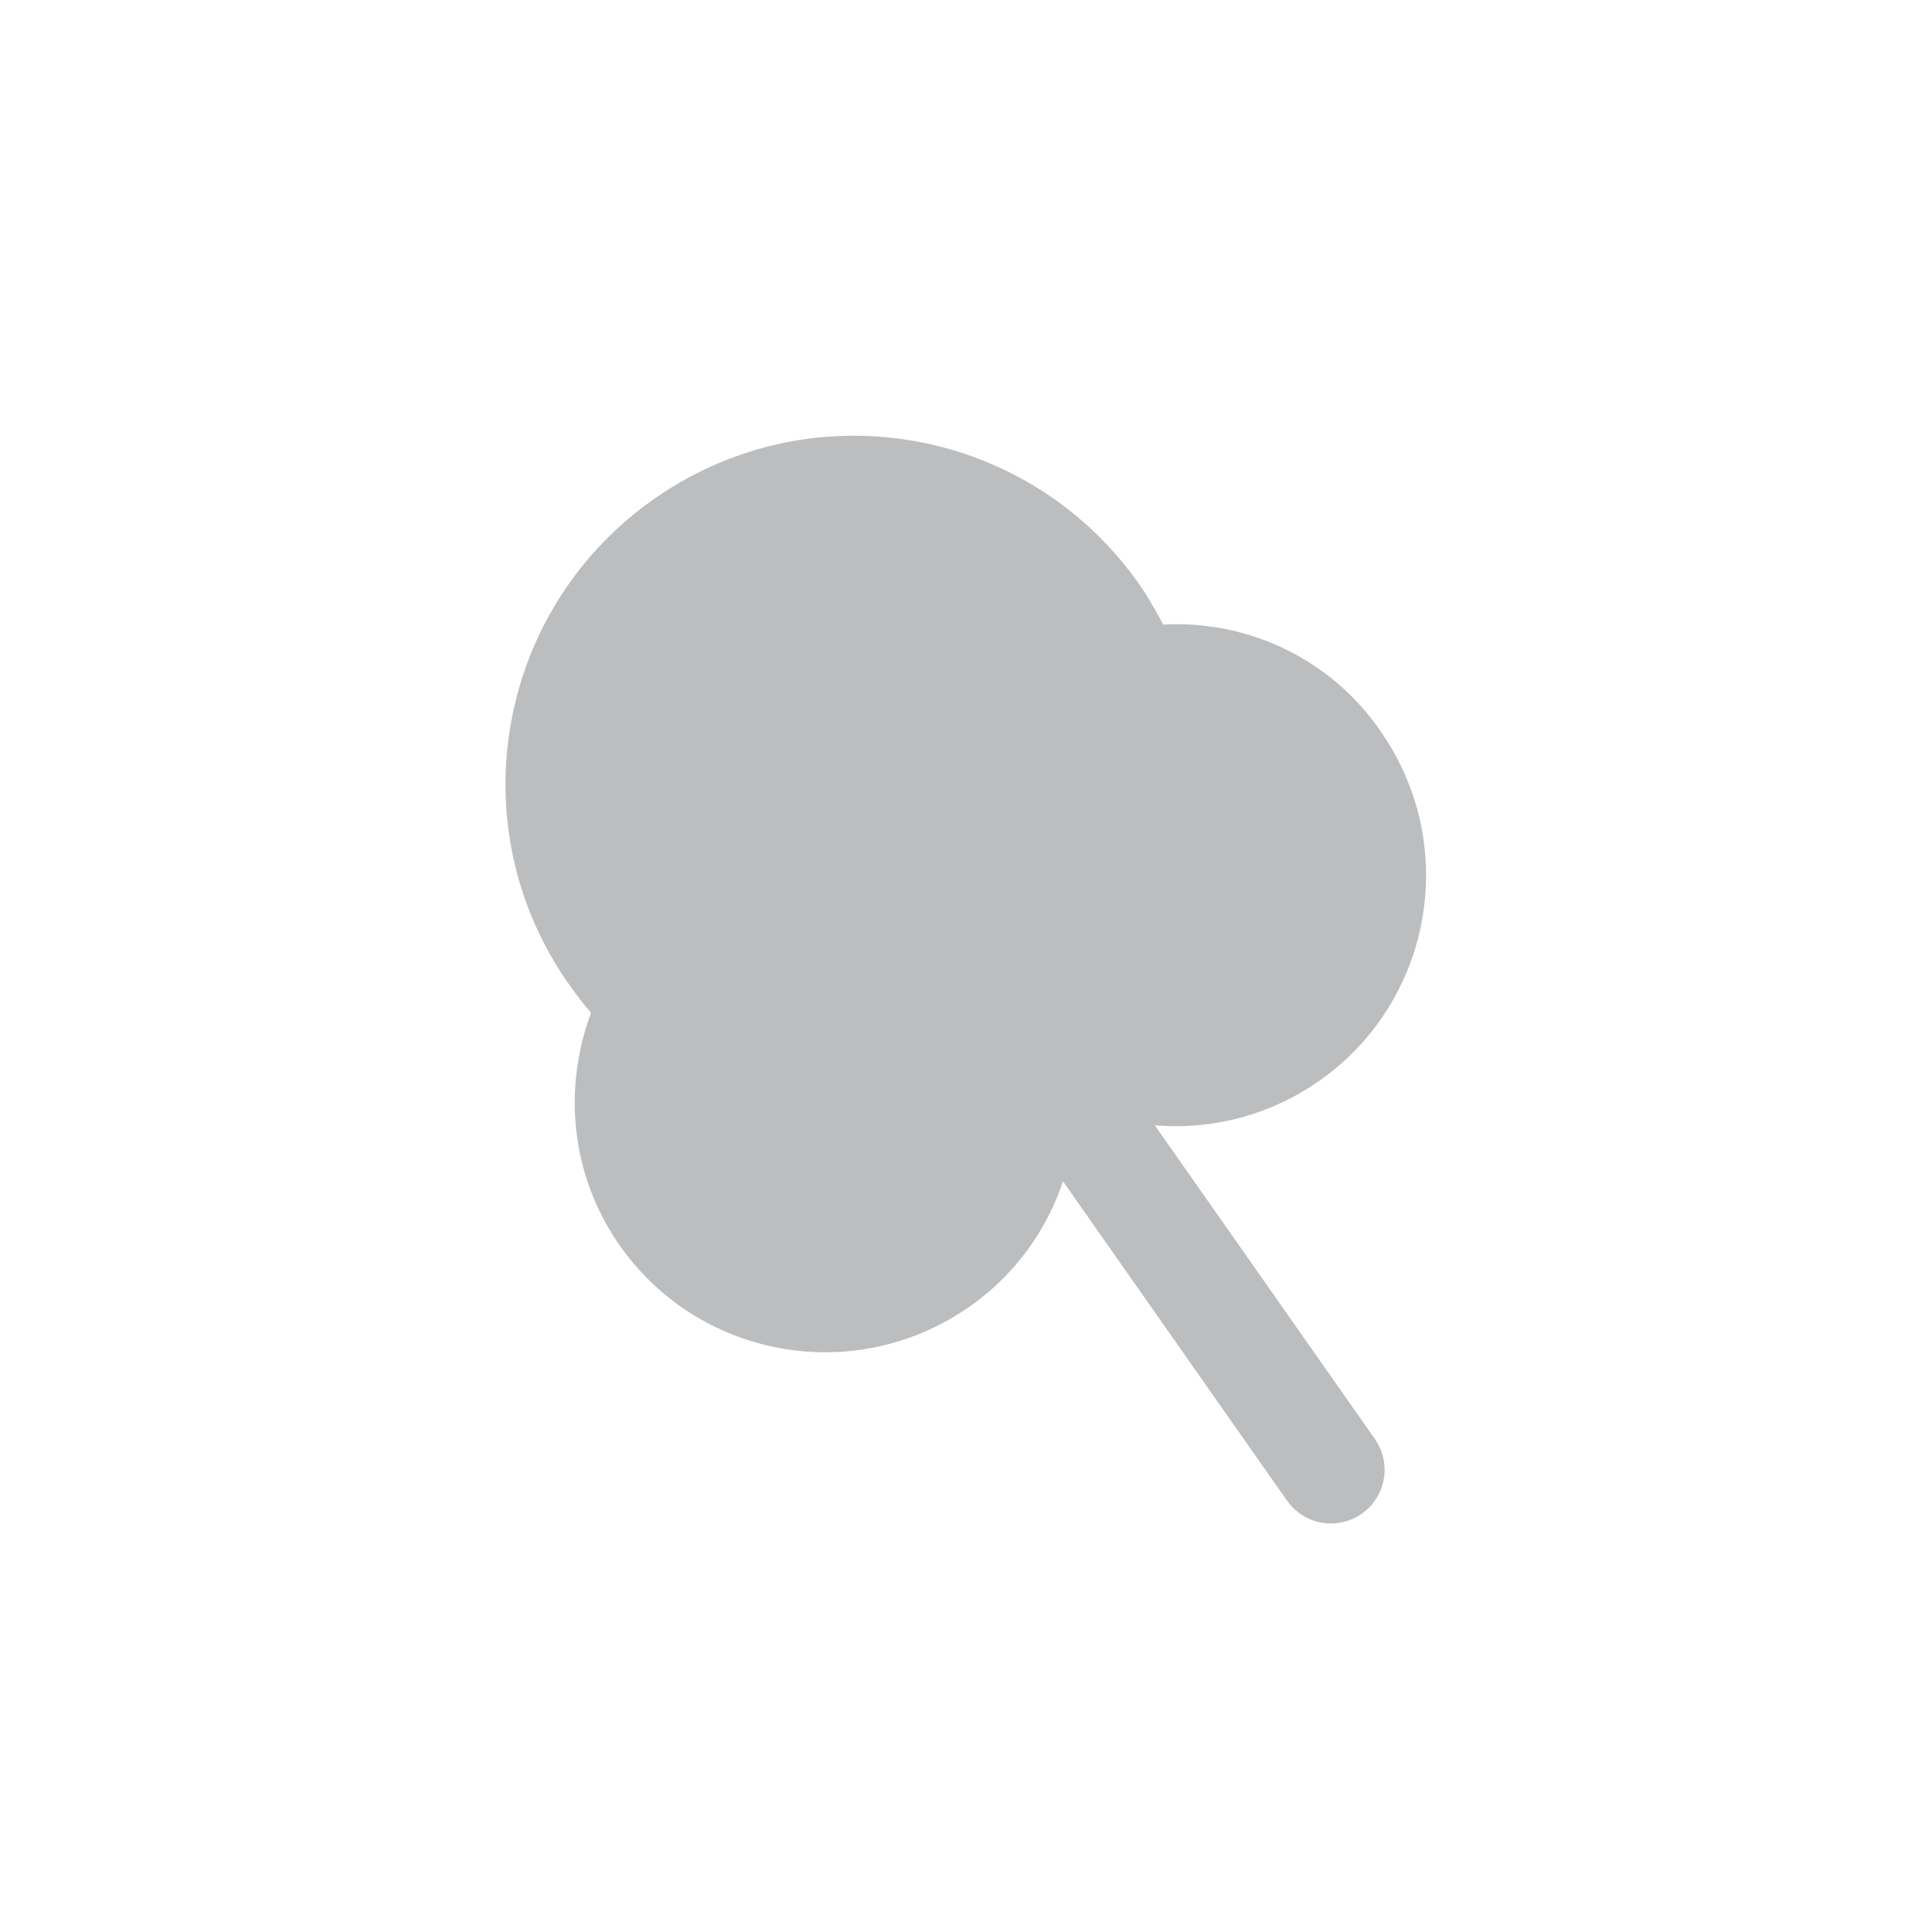 <?xml version="1.0" encoding="utf-8"?>
<!-- Generator: Adobe Illustrator 21.0.2, SVG Export Plug-In . SVG Version: 6.00 Build 0)  -->
<svg version="1.1" id="Layer_1" xmlns="http://www.w3.org/2000/svg" xmlns:xlink="http://www.w3.org/1999/xlink" x="0px" y="0px"
	 viewBox="0 0 288 288" style="enable-background:new 0 0 288 288;" xml:space="preserve">
<style type="text/css">
	.st0{fill:#EE4036;}
	.st1{fill:#FFFFFF;}
	.st2{fill:#2B388F;}
	.st3{fill:#FFFFFF;stroke:#2B388F;stroke-width:6.077;stroke-linecap:round;stroke-miterlimit:10;}
	.st4{fill:#25A9E0;stroke:#2B388F;stroke-width:5;stroke-linecap:round;stroke-miterlimit:10;}
	.st5{fill:none;stroke:#EB008B;stroke-width:3;stroke-miterlimit:10;}
	.st6{fill:none;stroke:#EB008B;stroke-width:2.482;stroke-miterlimit:10;}
	.st7{fill:#25A9E0;stroke:#2B388F;stroke-width:5;stroke-miterlimit:10;}
	.st8{fill:#1B75BB;}
	.st9{fill:#FFC335;}
	.st10{fill:#25A9E0;}
	.st11{fill:#F1F1F2;}
	.st12{clip-path:url(#XMLID_35_);fill:#25A9E0;stroke:#2B388F;stroke-width:4;stroke-miterlimit:10;}
	.st13{fill:#25A9E0;stroke:#2B388F;stroke-width:4;stroke-miterlimit:10;}
	.st14{fill:#F1F1F2;stroke:#2B388F;stroke-width:4;stroke-miterlimit:10;}
	.st15{fill:#1B75BB;stroke:#2B388F;stroke-width:4;stroke-miterlimit:10;}
	.st16{clip-path:url(#XMLID_36_);fill:#25A9E0;stroke:#2B388F;stroke-width:4;stroke-miterlimit:10;}
	.st17{clip-path:url(#XMLID_37_);fill:#25A9E0;stroke:#2B388F;stroke-width:2.482;stroke-miterlimit:10;}
	.st18{fill:#25A9E0;stroke:#2B388F;stroke-width:2.482;stroke-miterlimit:10;}
	.st19{fill:#F1F1F2;stroke:#2B388F;stroke-width:3;stroke-miterlimit:10;}
	.st20{fill:#1B75BB;stroke:#2B388F;stroke-width:2.482;stroke-miterlimit:10;}
	.st21{fill:#231F20;}
	.st22{fill:#25A9E0;stroke:#2B388F;stroke-width:4.653;stroke-miterlimit:10;}
	.st23{clip-path:url(#XMLID_38_);fill:#25A9E0;stroke:#2B388F;stroke-width:3.729;stroke-linecap:round;stroke-miterlimit:10;}
	.st24{fill:#F1F1F2;stroke:#2B388F;stroke-width:3.729;stroke-linecap:round;stroke-miterlimit:10;}
	.st25{fill:#1B75BB;stroke:#2B388F;stroke-width:3.729;stroke-linecap:round;stroke-miterlimit:10;}
	.st26{fill:#25A9E0;stroke:#2B388F;stroke-width:3.729;stroke-linecap:round;stroke-miterlimit:10;}
	.st27{clip-path:url(#XMLID_39_);fill:#25A9E0;stroke:#2B388F;stroke-width:5;stroke-miterlimit:10;}
	.st28{fill:#F1F1F2;stroke:#2B388F;stroke-width:5;stroke-miterlimit:10;}
	.st29{fill:#1B75BB;stroke:#2B388F;stroke-width:5;stroke-miterlimit:10;}
	.st30{clip-path:url(#XMLID_40_);fill:#25A9E0;stroke:#2B388F;stroke-width:5;stroke-miterlimit:10;}
	.st31{fill:#25A9E0;stroke:#2B388F;stroke-width:4.153;stroke-miterlimit:10;}
	.st32{clip-path:url(#XMLID_41_);fill:#25A9E0;stroke:#2B388F;stroke-width:3.729;stroke-linecap:round;stroke-miterlimit:10;}
	.st33{clip-path:url(#XMLID_42_);fill:#25A9E0;stroke:#2B388F;stroke-width:3.729;stroke-linecap:round;stroke-miterlimit:10;}
	.st34{clip-path:url(#XMLID_43_);fill:#25A9E0;stroke:#2B388F;stroke-width:3.729;stroke-linecap:round;stroke-miterlimit:10;}
	.st35{fill:#F1F1F2;stroke:#2B388F;stroke-width:4.335;stroke-linecap:round;stroke-miterlimit:10;}
	.st36{fill:none;stroke:#2B388F;stroke-width:4.335;stroke-linecap:round;stroke-miterlimit:10;}
	.st37{clip-path:url(#XMLID_44_);fill:#25A9E0;stroke:#2B388F;stroke-width:3.729;stroke-linecap:round;stroke-miterlimit:10;}
	
		.st38{clip-path:url(#XMLID_45_);fill:#25A9E0;stroke:#2B388F;stroke-width:3.591;stroke-linecap:round;stroke-linejoin:round;stroke-miterlimit:10;}
	.st39{fill:#25A9E0;stroke:#2B388F;stroke-width:3.864;stroke-linecap:round;stroke-miterlimit:10;}
	
		.st40{clip-path:url(#XMLID_46_);fill:#25A9E0;stroke:#2B388F;stroke-width:3.591;stroke-linecap:round;stroke-linejoin:round;stroke-miterlimit:10;}
	
		.st41{clip-path:url(#XMLID_47_);fill:#25A9E0;stroke:#2B388F;stroke-width:3.591;stroke-linecap:round;stroke-linejoin:round;stroke-miterlimit:10;}
	
		.st42{clip-path:url(#XMLID_48_);fill:#25A9E0;stroke:#2B388F;stroke-width:3.591;stroke-linecap:round;stroke-linejoin:round;stroke-miterlimit:10;}
	
		.st43{clip-path:url(#XMLID_49_);fill:#25A9E0;stroke:#2B388F;stroke-width:3.591;stroke-linecap:round;stroke-linejoin:round;stroke-miterlimit:10;}
	
		.st44{clip-path:url(#XMLID_50_);fill:#25A9E0;stroke:#2B388F;stroke-width:3.591;stroke-linecap:round;stroke-linejoin:round;stroke-miterlimit:10;}
	
		.st45{clip-path:url(#XMLID_51_);fill:#25A9E0;stroke:#2B388F;stroke-width:3.591;stroke-linecap:round;stroke-linejoin:round;stroke-miterlimit:10;}
	
		.st46{clip-path:url(#XMLID_52_);fill:#25A9E0;stroke:#2B388F;stroke-width:3.591;stroke-linecap:round;stroke-linejoin:round;stroke-miterlimit:10;}
	.st47{fill:#F2F2F2;stroke:#2B388F;stroke-width:3.729;stroke-linecap:round;stroke-miterlimit:10;}
	.st48{fill:#25A9E0;stroke:#2B388F;stroke-width:3.729;stroke-linecap:round;stroke-linejoin:round;stroke-miterlimit:10;}
	
		.st49{clip-path:url(#XMLID_53_);fill:#25A9E0;stroke:#2B388F;stroke-width:3.729;stroke-linecap:round;stroke-linejoin:round;stroke-miterlimit:10;}
	
		.st50{clip-path:url(#XMLID_54_);fill:#25A9E0;stroke:#2B388F;stroke-width:3.729;stroke-linecap:round;stroke-linejoin:round;stroke-miterlimit:10;}
	
		.st51{clip-path:url(#XMLID_55_);fill:#25A9E0;stroke:#2B388F;stroke-width:3.729;stroke-linecap:round;stroke-linejoin:round;stroke-miterlimit:10;}
	
		.st52{clip-path:url(#XMLID_56_);fill:#25A9E0;stroke:#2B388F;stroke-width:3.729;stroke-linecap:round;stroke-linejoin:round;stroke-miterlimit:10;}
	
		.st53{clip-path:url(#XMLID_57_);fill:#25A9E0;stroke:#2B388F;stroke-width:3.591;stroke-linecap:round;stroke-linejoin:round;stroke-miterlimit:10;}
	
		.st54{clip-path:url(#XMLID_58_);fill:#25A9E0;stroke:#2B388F;stroke-width:3.591;stroke-linecap:round;stroke-linejoin:round;stroke-miterlimit:10;}
	
		.st55{clip-path:url(#XMLID_59_);fill:#25A9E0;stroke:#2B388F;stroke-width:3.307;stroke-linecap:round;stroke-linejoin:round;stroke-miterlimit:10;}
	.st56{fill:#1B75BB;stroke:#2B388F;stroke-width:3.171;stroke-linecap:round;stroke-miterlimit:10;}
	.st57{fill:#25A9E0;stroke:#2B388F;stroke-width:3.171;stroke-linecap:round;stroke-miterlimit:10;}
	.st58{fill:#F1F1F2;stroke:#2B388F;stroke-width:3.171;stroke-linecap:round;stroke-miterlimit:10;}
	
		.st59{clip-path:url(#XMLID_60_);fill:#25A9E0;stroke:#2B388F;stroke-width:3.307;stroke-linecap:round;stroke-linejoin:round;stroke-miterlimit:10;}
	
		.st60{clip-path:url(#XMLID_61_);fill:#25A9E0;stroke:#2B388F;stroke-width:7.04;stroke-linecap:round;stroke-linejoin:round;stroke-miterlimit:10;}
	.st61{fill:#1B75BB;stroke:#2B388F;stroke-width:6.75;stroke-linecap:round;stroke-miterlimit:10;}
	.st62{fill:#25A9E0;stroke:#2B388F;stroke-width:6.75;stroke-linecap:round;stroke-miterlimit:10;}
	.st63{fill:#F1F1F2;stroke:#2B388F;stroke-width:6.75;stroke-linecap:round;stroke-miterlimit:10;}
	.st64{fill:#25A9E0;stroke:#2B388F;stroke-width:20.12;stroke-linecap:round;stroke-miterlimit:10;}
	
		.st65{clip-path:url(#XMLID_62_);fill:#25A9E0;stroke:#2B388F;stroke-width:10.381;stroke-linecap:round;stroke-linejoin:round;stroke-miterlimit:10;}
	.st66{fill:#1B75BB;stroke:#2B388F;stroke-width:9.953;stroke-linecap:round;stroke-miterlimit:10;}
	.st67{fill:#25A9E0;stroke:#2B388F;stroke-width:9.953;stroke-linecap:round;stroke-miterlimit:10;}
	.st68{fill:#F1F1F2;stroke:#2B388F;stroke-width:9.953;stroke-linecap:round;stroke-miterlimit:10;}
	
		.st69{clip-path:url(#XMLID_63_);fill:#25A9E0;stroke:#2B388F;stroke-width:3.729;stroke-linecap:round;stroke-linejoin:round;stroke-miterlimit:10;}
	
		.st70{clip-path:url(#XMLID_64_);fill:#25A9E0;stroke:#2B388F;stroke-width:3.729;stroke-linecap:round;stroke-linejoin:round;stroke-miterlimit:10;}
	.st71{fill:#F9EC31;}
	.st72{fill:#25A9E0;stroke:#2B388F;stroke-width:16;stroke-linecap:round;stroke-miterlimit:10;}
	.st73{fill:none;stroke:#FFFFFF;stroke-width:16;stroke-linecap:round;stroke-miterlimit:10;}
	.st74{fill:none;stroke:#2B388F;stroke-width:22.138;stroke-linecap:round;stroke-miterlimit:10;}
	.st75{fill:none;stroke:#FFFFFF;stroke-width:22.138;stroke-linecap:round;stroke-miterlimit:10;}
	.st76{fill:#37B34A;}
	.st77{fill:#BBBDBF;}
	.st78{fill:#FFFFFF;stroke:#2B388F;stroke-width:13;stroke-miterlimit:10;}
	.st79{fill:#FFFFFF;stroke:#BBBDBF;stroke-width:16.416;stroke-linecap:round;stroke-miterlimit:10;}
	.st80{fill:#FFFFFF;stroke:#BBBDBF;stroke-width:15.651;stroke-linecap:round;stroke-miterlimit:10;}
	.st81{fill:#FFFFFF;stroke:#2B388F;stroke-width:15;stroke-linecap:round;stroke-linejoin:round;stroke-miterlimit:10;}
	.st82{fill:#FFFFFF;stroke:#2B388F;stroke-width:12;stroke-linecap:round;stroke-miterlimit:10;}
	.st83{fill:#FFFFFF;stroke:#2B388F;stroke-width:4.509;stroke-linecap:round;stroke-miterlimit:10;}
	.st84{fill:#FFFFFF;stroke:#2B388F;stroke-width:4.286;stroke-linecap:round;stroke-miterlimit:10;}
	.st85{fill:#FFFFFF;stroke:#2B388F;stroke-width:2.951;stroke-linecap:round;stroke-miterlimit:10;}
	.st86{fill:#FFFFFF;stroke:#2B388F;stroke-width:2.522;stroke-linecap:round;stroke-miterlimit:10;}
	.st87{fill:none;stroke:#BBBDBF;stroke-width:16;stroke-linecap:round;stroke-miterlimit:10;}
	.st88{fill:#6D6E70;}
	.st89{fill:none;stroke:#929497;stroke-width:25;stroke-linecap:round;stroke-miterlimit:10;}
	.st90{fill:none;stroke:#929497;stroke-width:19;stroke-linecap:round;stroke-miterlimit:10;}
	
		.st91{clip-path:url(#XMLID_65_);fill:#25A9E0;stroke:#2B388F;stroke-width:5.952;stroke-linecap:round;stroke-linejoin:round;stroke-miterlimit:10;}
	.st92{fill:#1B75BB;stroke:#2B388F;stroke-width:5.707;stroke-linecap:round;stroke-miterlimit:10;}
	.st93{fill:#25A9E0;stroke:#2B388F;stroke-width:5.707;stroke-linecap:round;stroke-miterlimit:10;}
	.st94{fill:#F1F1F2;stroke:#2B388F;stroke-width:5.707;stroke-linecap:round;stroke-miterlimit:10;}
	
		.st95{clip-path:url(#XMLID_66_);fill:#25A9E0;stroke:#2B388F;stroke-width:5.952;stroke-linecap:round;stroke-linejoin:round;stroke-miterlimit:10;}
</style>
<g>
	<line class="st87" x1="162.9" y1="168.5" x2="198.4" y2="219.1"/>
	<g>
		<path class="st77" d="M173.4,93.1c-0.8-1.5-1.6-2.9-2.5-4.4c-15.6-24.1-47.7-31-71.8-15.4s-31,47.7-15.4,71.8
			c1.4,2.1,2.8,4,4.4,5.9c-4,10.7-3.2,23.1,3.5,33.5c11.2,17.3,34.3,22.3,51.7,11.1c10.9-7,16.9-18.8,17.1-30.8
			c11.1,4.8,24.3,4.1,35.1-2.9c17.3-11.2,22.3-34.3,11.1-51.7C199.2,98.5,186.3,92.4,173.4,93.1z"/>
	</g>
</g>
</svg>
